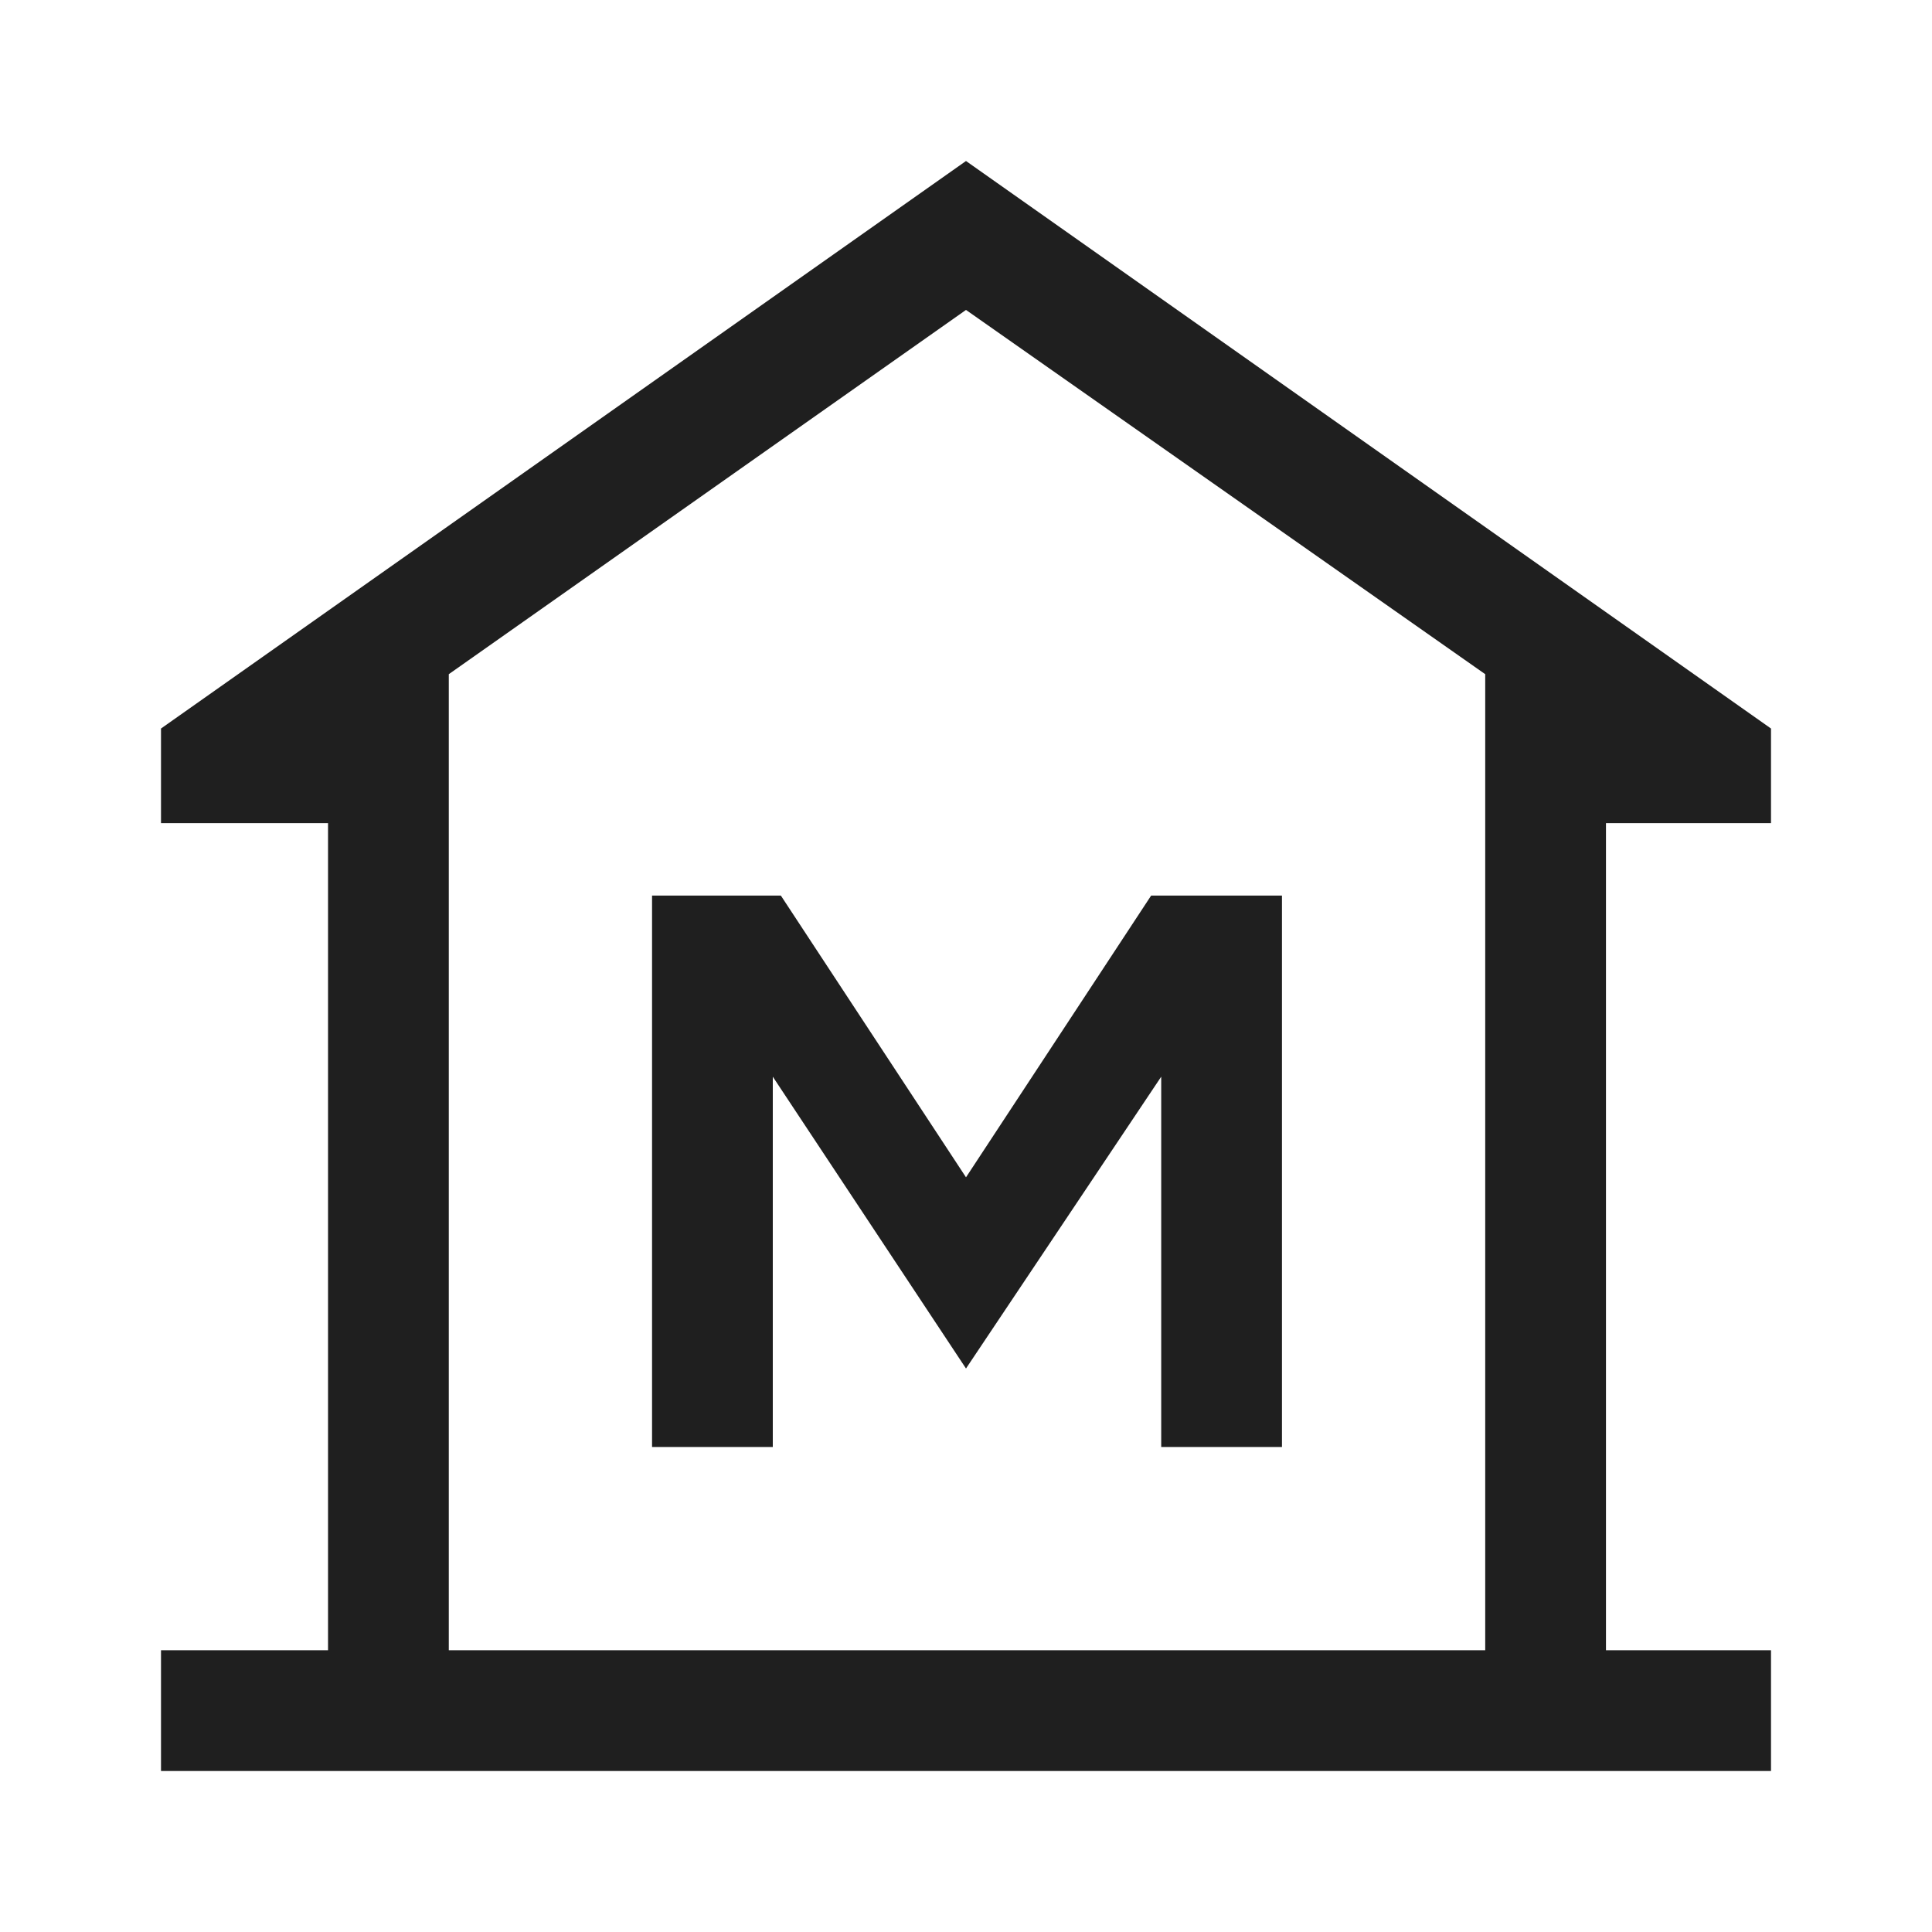 <svg xmlns="http://www.w3.org/2000/svg" height="48px" viewBox="0 -960 960 960" width="48px" fill="#1f1f1f"><path d="M80-80v-60h83v-411H80v-47l400-282 400 282v47h-82v411h82v60H80Zm143-60h515-515Zm101-101h60v-184l96 145 97-145v184h60v-274h-65l-92 140-92-140h-64v274Zm414 101v-485L480-806 223-625v485h515Z"/></svg>